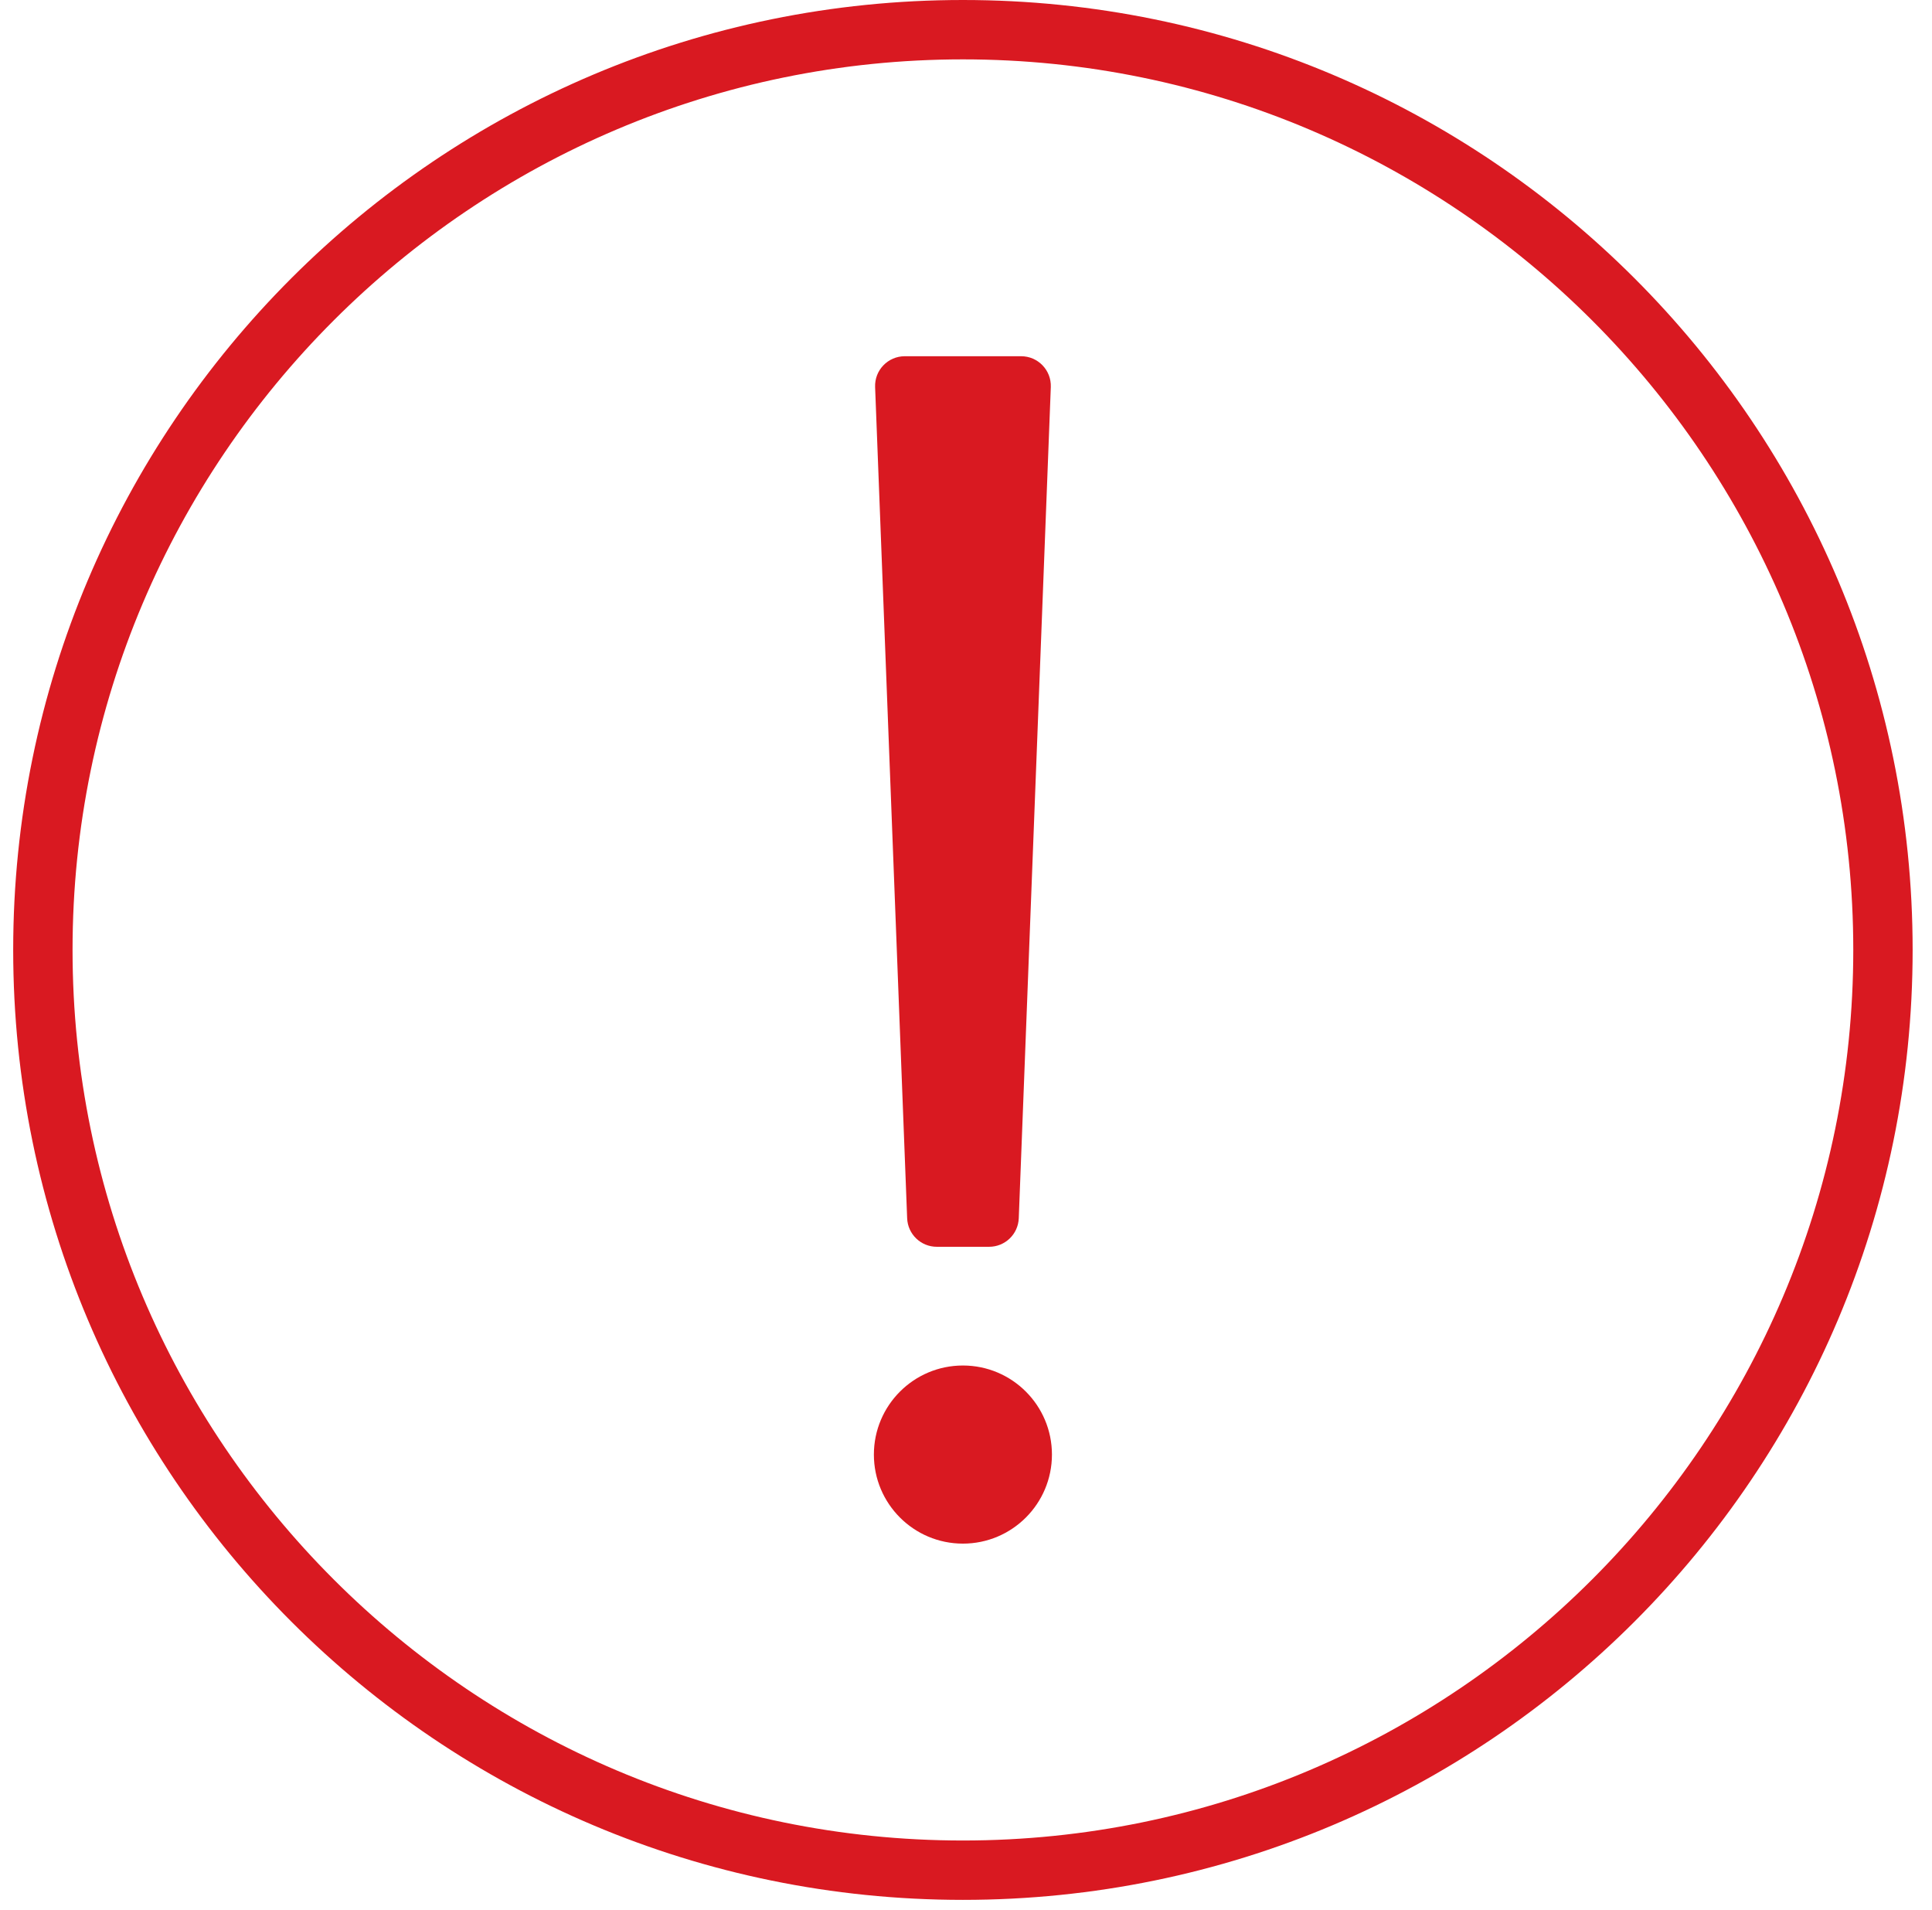<svg width="87" height="86" viewBox="0 0 87 86" fill="none" xmlns="http://www.w3.org/2000/svg">
<path d="M43.361 69.496C45.575 69.496 47.37 67.701 47.37 65.487C47.37 63.273 45.575 61.477 43.361 61.477C41.147 61.477 39.352 63.273 39.352 65.487C39.352 67.701 41.147 69.496 43.361 69.496Z" fill="#D91921"/>
<path fill-rule="evenodd" clip-rule="evenodd" d="M43.361 0C19.741 0 0.594 19.148 0.594 42.767C0.594 66.387 19.741 85.535 43.361 85.535C66.981 85.535 86.128 66.387 86.128 42.767C86.128 19.148 66.981 0 43.361 0ZM43.361 82.862C21.253 82.862 3.267 64.876 3.267 42.767C3.267 20.659 21.253 2.673 43.361 2.673C65.469 2.673 83.455 20.659 83.455 42.767C83.455 64.876 65.469 82.862 43.361 82.862Z" fill="#D91921"/>
<path fill-rule="evenodd" clip-rule="evenodd" d="M42.185 56.132H44.541C45.259 56.132 45.849 55.565 45.876 54.847L47.319 17.426C47.348 16.668 46.742 16.038 45.983 16.038H40.743C39.984 16.038 39.378 16.668 39.407 17.426L40.85 54.847C40.878 55.565 41.467 56.132 42.185 56.132Z" fill="#D91921"/>
</svg>
